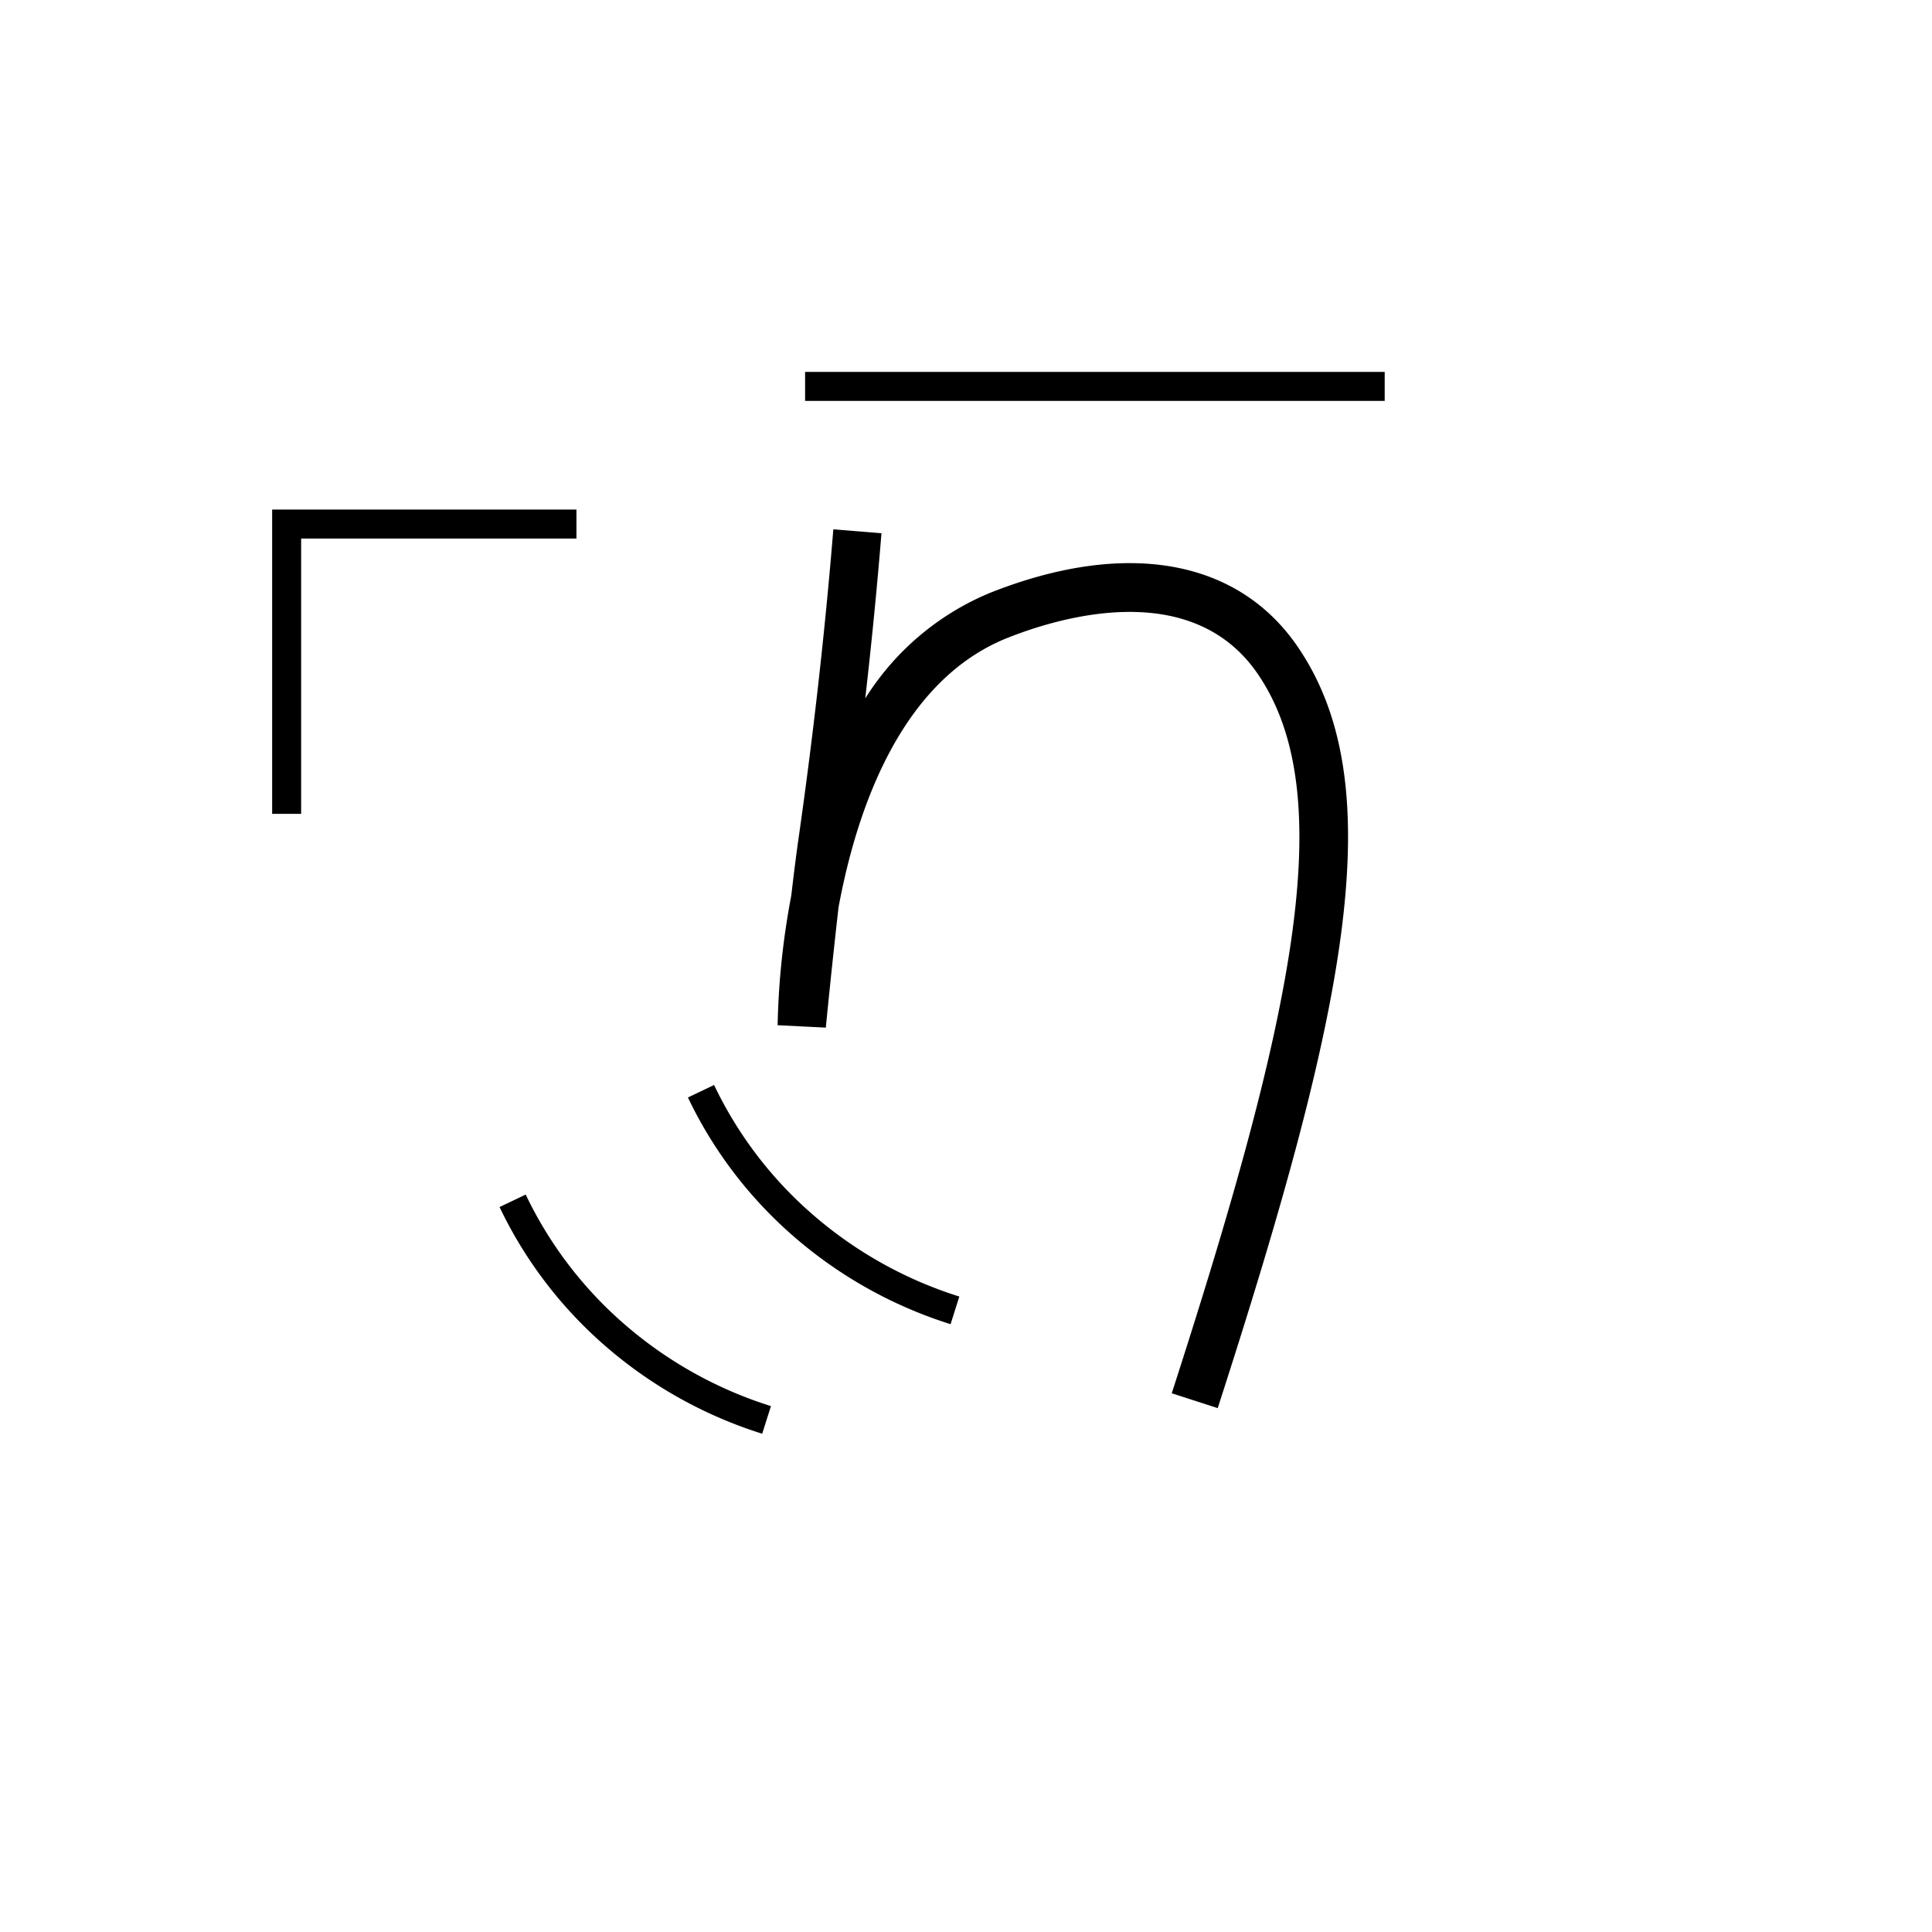 <svg xmlns="http://www.w3.org/2000/svg" viewBox="0 0 200 200" id="he!&apos;" data-name="he!&apos;"><title>he!'</title><polygon points="31.173 84.25 28.173 84.25 28.173 52.75 59.673 52.75 59.673 55.75 31.173 55.75 31.173 84.25"/><rect x="83.343" y="38.5" width="60" height="3"/><path d="M126.057,145.769l-4.758-1.537c12.458-38.541,17.566-61.825,8.896-74.478-6.801-9.924-20.35-5.919-25.859-3.736C93.241,70.412,88.68,83.808,86.806,93.923c-.685,5.949-1.309,12.365-1.317,12.455L80.5,106.13a79.739,79.739,0,0,1,1.412-13.415c.251-2.151.509-4.221.75-5.9,1.53-10.697,2.743-21.47,3.605-32.019l4.983.407c-.461,5.651-1.023,11.365-1.679,17.097a27.804,27.804,0,0,1,12.924-10.932c14.004-5.546,25.604-3.521,31.826,5.559C144.212,81.364,139.298,104.805,126.057,145.769Z"/><path d="M98.403,137.078a45.544,45.544,0,0,1-16.464-9.28,44.24,44.24,0,0,1-10.725-14.187l2.707-1.293a41.255,41.255,0,0,0,10.001,13.229,42.576,42.576,0,0,0,15.387,8.671Z"/><path d="M78.902,148.419a45.529,45.529,0,0,1-16.464-9.279,44.244,44.244,0,0,1-10.725-14.187l2.707-1.293a41.258,41.258,0,0,0,10.001,13.229,42.547,42.547,0,0,0,15.387,8.67Z"/></svg>